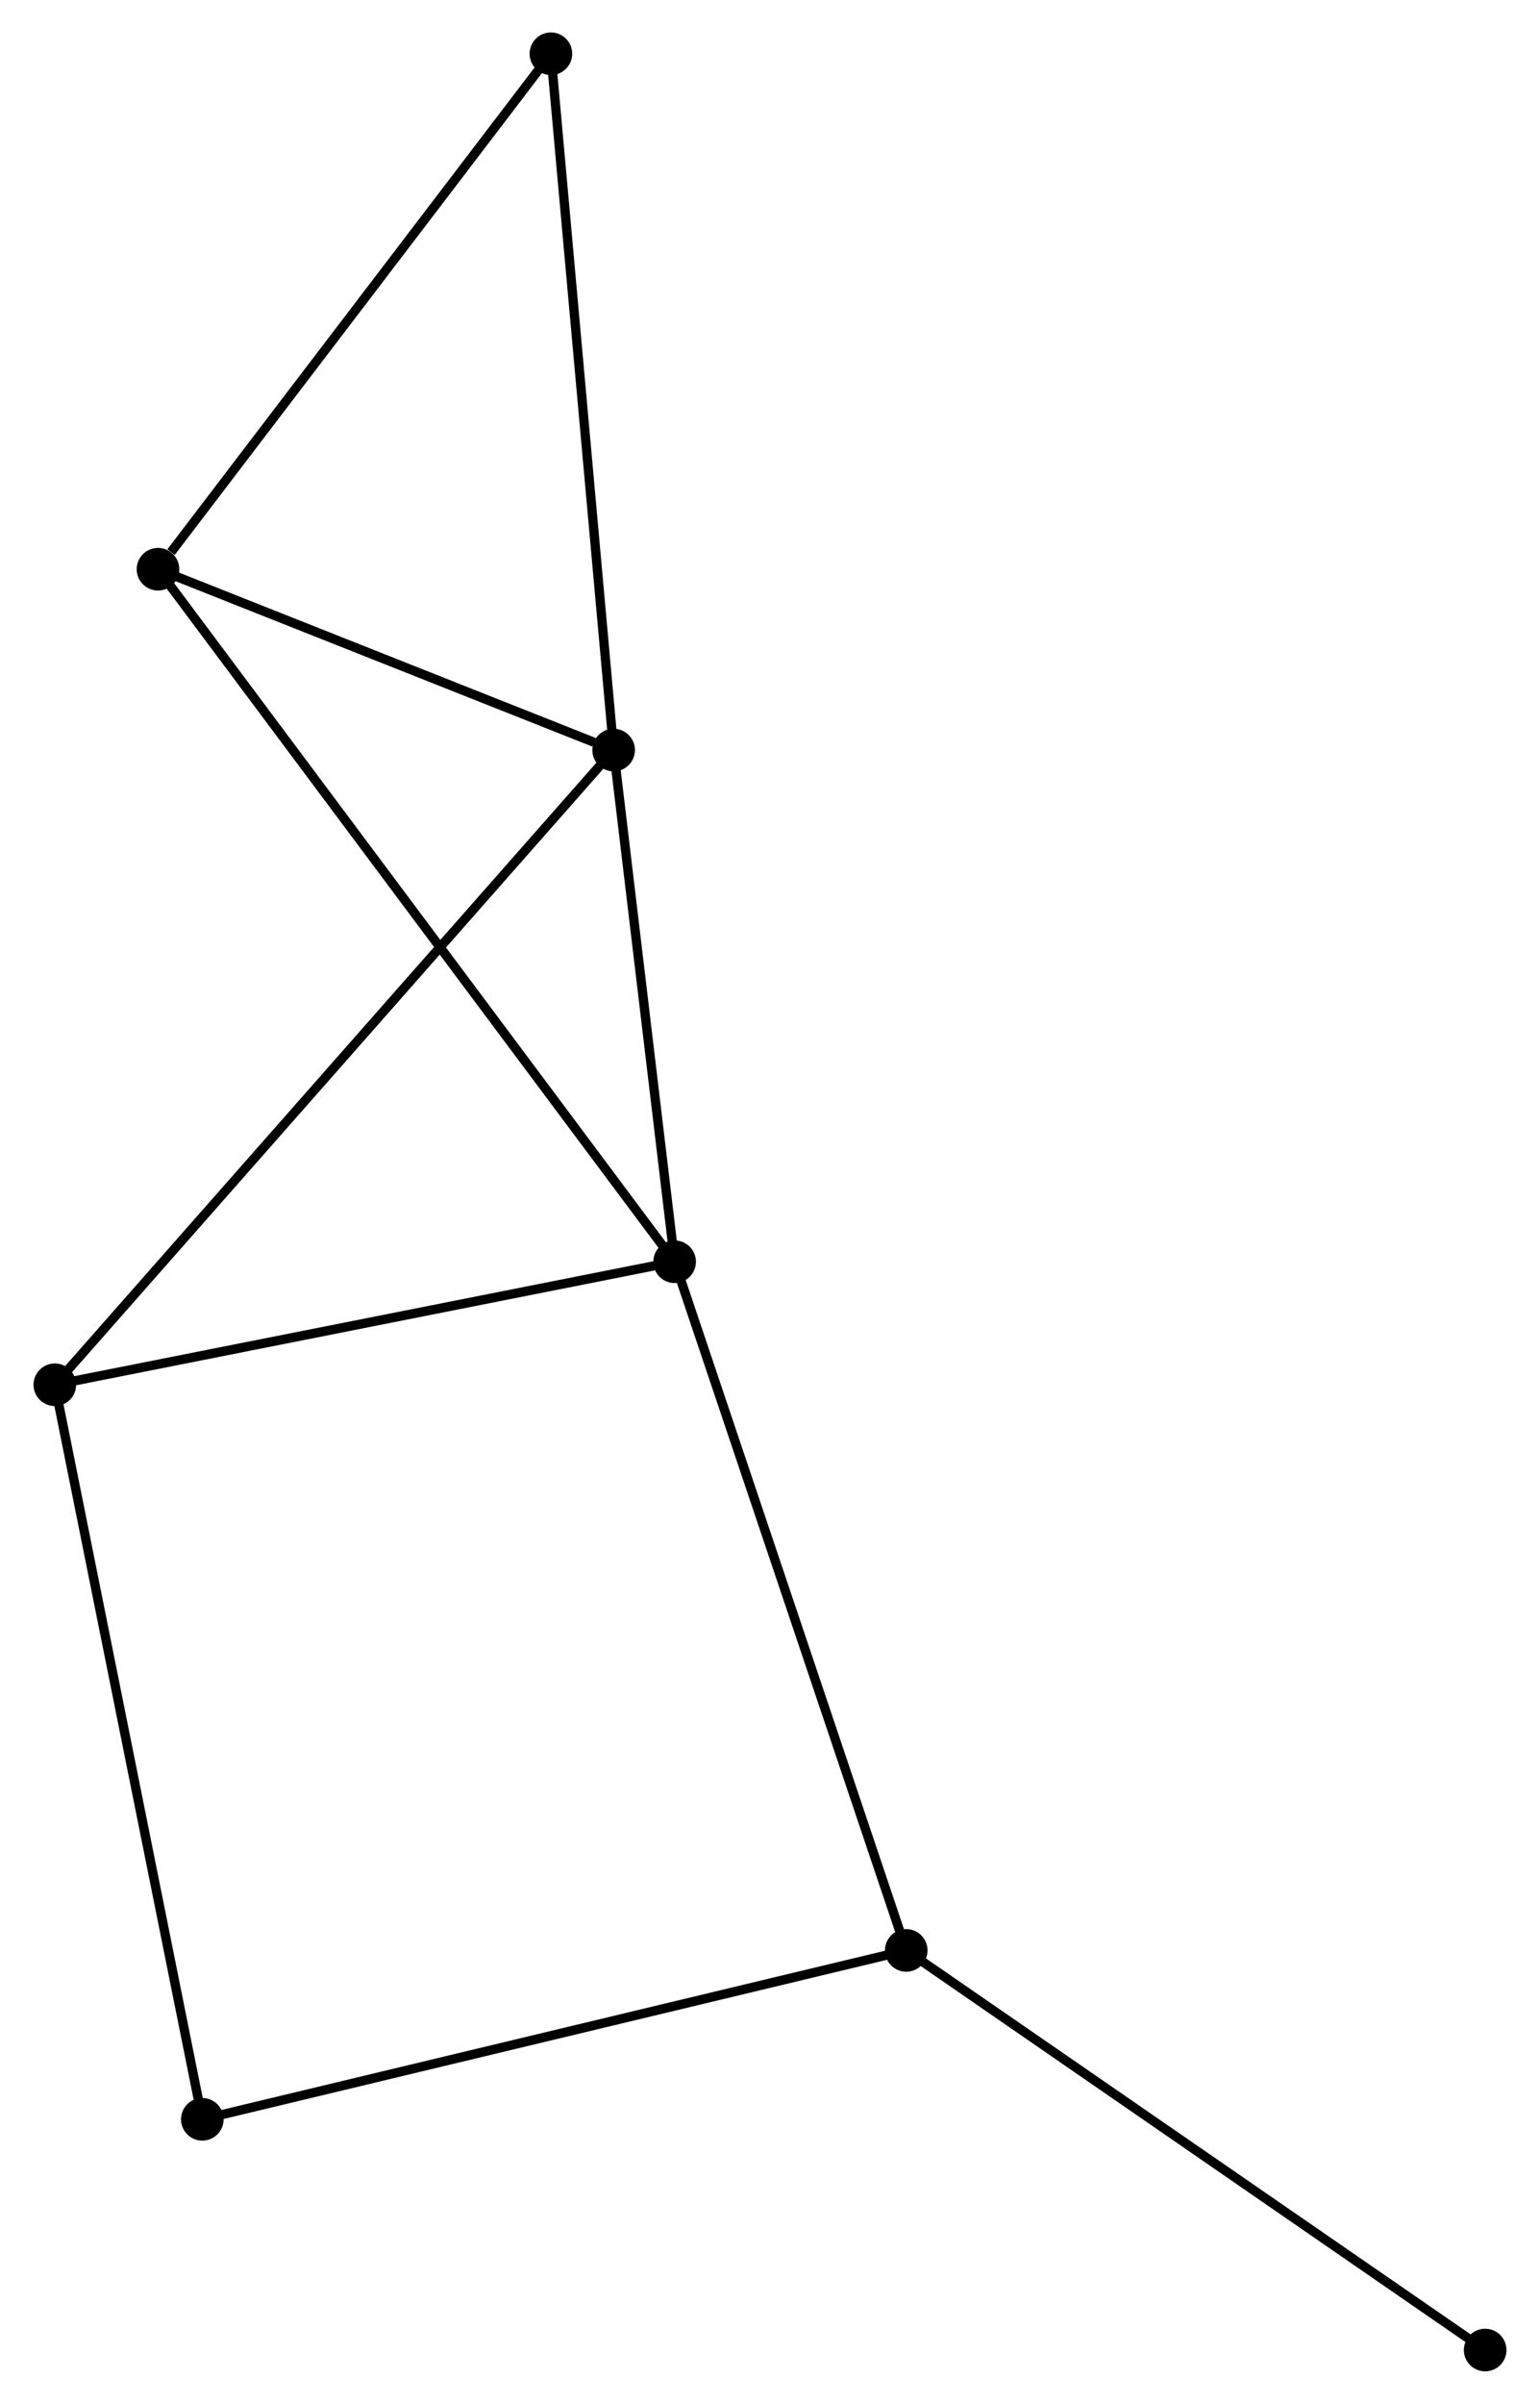 <?xml version="1.0" encoding="UTF-8" standalone="no"?>
<!DOCTYPE svg PUBLIC "-//W3C//DTD SVG 1.1//EN"
 "http://www.w3.org/Graphics/SVG/1.1/DTD/svg11.dtd">
<!-- Generated by graphviz version 2.36.0 (20140111.2315)
 -->
<!-- Title: %3 Pages: 1 -->
<svg width="166pt" height="259pt"
 viewBox="0.00 0.00 166.06 259.47" xmlns="http://www.w3.org/2000/svg" xmlns:xlink="http://www.w3.org/1999/xlink">
<g id="graph0" class="graph" transform="scale(1 1) rotate(0) translate(4 255.471)">
<title>%3</title>
<!-- 0 -->
<g id="node1" class="node"><title>0</title>
<ellipse fill="black" stroke="black" cx="68.732" cy="-119.273" rx="1.8" ry="1.8"/>
</g>
<!-- 1 -->
<g id="node2" class="node"><title>1</title>
<ellipse fill="black" stroke="black" cx="62.145" cy="-174.506" rx="1.8" ry="1.8"/>
</g>
<!-- 0&#45;&#45;1 -->
<g id="edge1" class="edge"><title>0&#45;&#45;1</title>
<path fill="none" stroke="black" d="M68.513,-121.111C67.513,-129.497 63.388,-164.088 62.372,-172.604"/>
</g>
<!-- 2 -->
<g id="node3" class="node"><title>2</title>
<ellipse fill="black" stroke="black" cx="1.8" cy="-105.995" rx="1.8" ry="1.8"/>
</g>
<!-- 0&#45;&#45;2 -->
<g id="edge2" class="edge"><title>0&#45;&#45;2</title>
<path fill="none" stroke="black" d="M66.801,-118.89C57.027,-116.951 13.103,-108.237 3.612,-106.354"/>
</g>
<!-- 3 -->
<g id="node4" class="node"><title>3</title>
<ellipse fill="black" stroke="black" cx="12.941" cy="-194.025" rx="1.8" ry="1.8"/>
</g>
<!-- 0&#45;&#45;3 -->
<g id="edge3" class="edge"><title>0&#45;&#45;3</title>
<path fill="none" stroke="black" d="M67.567,-120.835C60.306,-130.563 21.342,-182.769 14.1,-192.472"/>
</g>
<!-- 4 -->
<g id="node5" class="node"><title>4</title>
<ellipse fill="black" stroke="black" cx="93.742" cy="-44.936" rx="1.8" ry="1.8"/>
</g>
<!-- 0&#45;&#45;4 -->
<g id="edge4" class="edge"><title>0&#45;&#45;4</title>
<path fill="none" stroke="black" d="M69.35,-117.436C72.811,-107.151 89.742,-56.826 93.145,-46.709"/>
</g>
<!-- 1&#45;&#45;2 -->
<g id="edge5" class="edge"><title>1&#45;&#45;2</title>
<path fill="none" stroke="black" d="M60.885,-173.075C53.032,-164.159 10.887,-116.311 3.053,-107.418"/>
</g>
<!-- 1&#45;&#45;3 -->
<g id="edge6" class="edge"><title>1&#45;&#45;3</title>
<path fill="none" stroke="black" d="M60.031,-175.344C51.938,-178.555 22.978,-190.043 14.993,-193.211"/>
</g>
<!-- 6 -->
<g id="node6" class="node"><title>6</title>
<ellipse fill="black" stroke="black" cx="55.37" cy="-249.671" rx="1.8" ry="1.8"/>
</g>
<!-- 1&#45;&#45;6 -->
<g id="edge7" class="edge"><title>1&#45;&#45;6</title>
<path fill="none" stroke="black" d="M61.978,-176.364C61.041,-186.763 56.454,-237.649 55.532,-247.878"/>
</g>
<!-- 5 -->
<g id="node7" class="node"><title>5</title>
<ellipse fill="black" stroke="black" cx="17.727" cy="-26.704" rx="1.8" ry="1.8"/>
</g>
<!-- 2&#45;&#45;5 -->
<g id="edge8" class="edge"><title>2&#45;&#45;5</title>
<path fill="none" stroke="black" d="M2.194,-104.035C4.397,-93.065 15.18,-39.386 17.347,-28.595"/>
</g>
<!-- 3&#45;&#45;6 -->
<g id="edge9" class="edge"><title>3&#45;&#45;6</title>
<path fill="none" stroke="black" d="M14.353,-195.876C20.91,-204.476 48.322,-240.428 54.24,-248.19"/>
</g>
<!-- 4&#45;&#45;5 -->
<g id="edge10" class="edge"><title>4&#45;&#45;5</title>
<path fill="none" stroke="black" d="M91.863,-44.485C81.346,-41.963 29.885,-29.62 19.541,-27.139"/>
</g>
<!-- 7 -->
<g id="node8" class="node"><title>7</title>
<ellipse fill="black" stroke="black" cx="156.259" cy="-1.8" rx="1.8" ry="1.8"/>
</g>
<!-- 4&#45;&#45;7 -->
<g id="edge11" class="edge"><title>4&#45;&#45;7</title>
<path fill="none" stroke="black" d="M95.287,-43.87C103.861,-37.954 145.526,-9.205 154.538,-2.987"/>
</g>
</g>
</svg>
